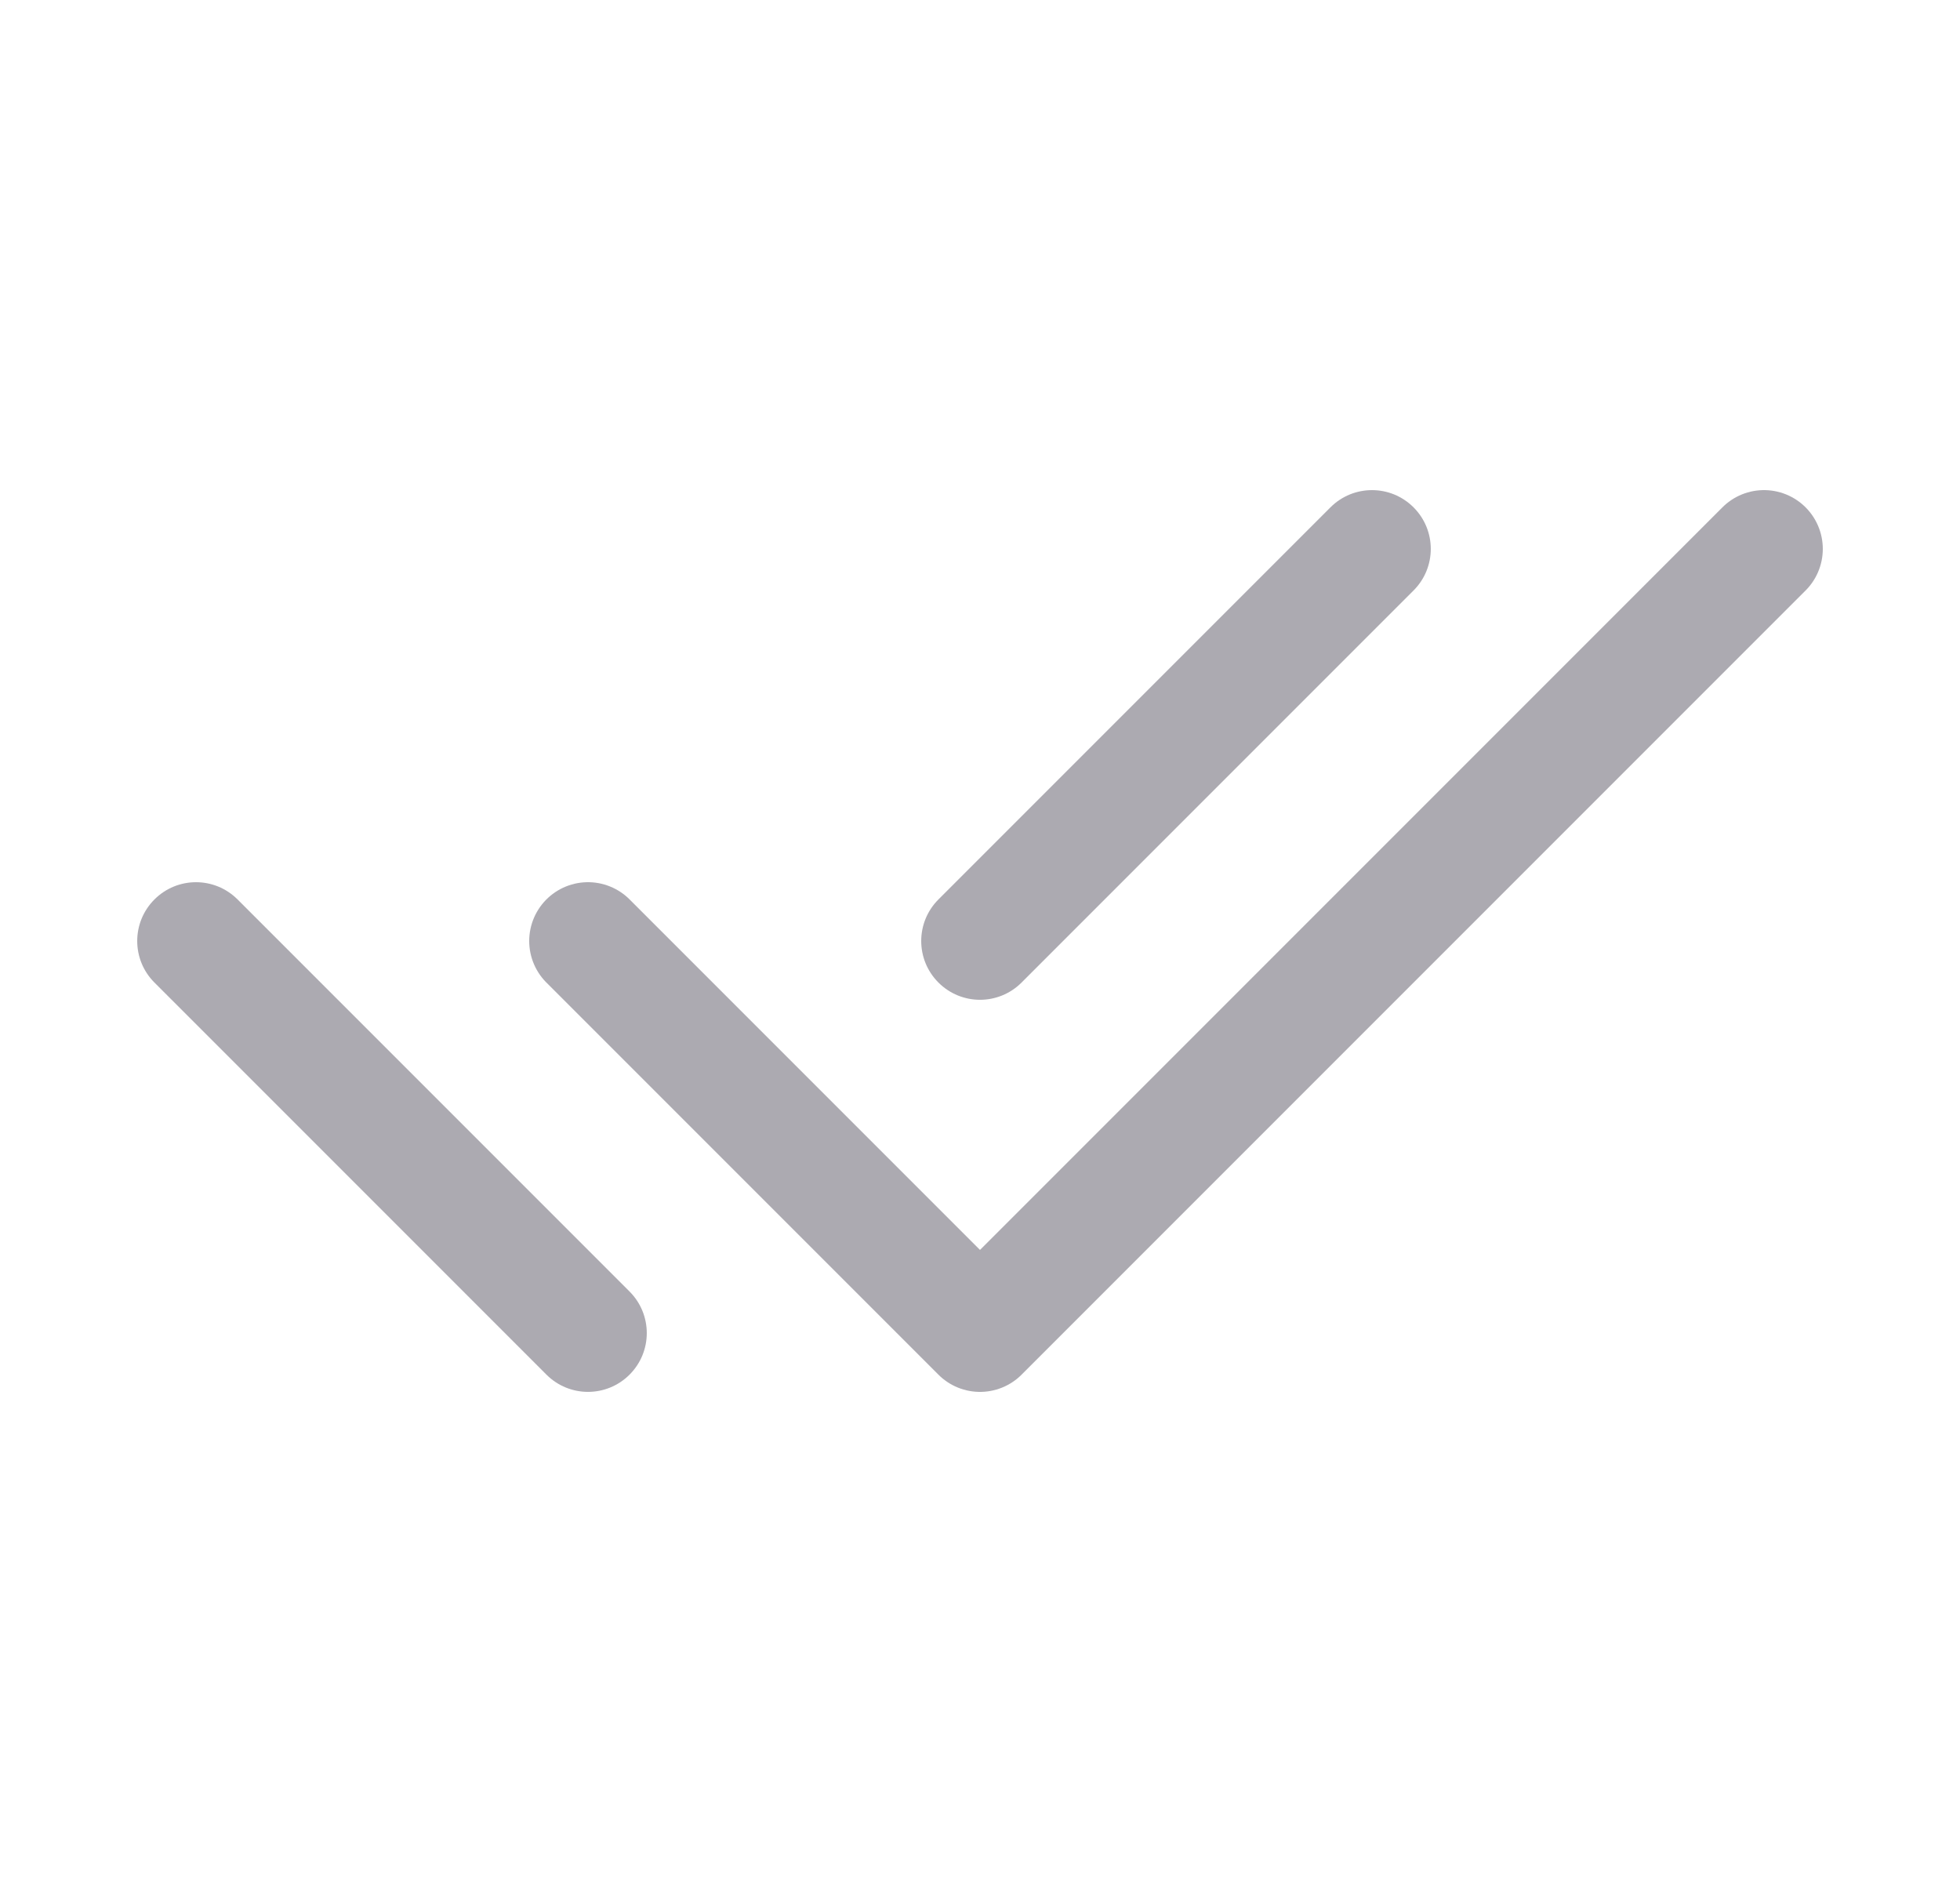 <svg width="25" height="24" viewBox="0 0 25 24" fill="none" xmlns="http://www.w3.org/2000/svg">
<path d="M7.5 12L12.5 17L22.5 7" stroke="#ACAAB1" stroke-width="1.5" stroke-linecap="round" stroke-linejoin="round"/>
<path d="M3.03 11.47C2.737 11.177 2.263 11.177 1.97 11.47C1.677 11.763 1.677 12.237 1.97 12.53L3.03 11.47ZM6.97 17.53C7.263 17.823 7.737 17.823 8.03 17.53C8.323 17.237 8.323 16.763 8.03 16.47L6.97 17.53ZM11.97 11.47C11.677 11.763 11.677 12.237 11.97 12.53C12.263 12.823 12.737 12.823 13.03 12.53L11.97 11.47ZM18.03 7.53C18.323 7.237 18.323 6.763 18.03 6.47C17.737 6.177 17.263 6.177 16.97 6.47L18.03 7.53ZM1.97 12.53L6.97 17.53L8.03 16.47L3.03 11.47L1.97 12.53ZM13.03 12.53L18.03 7.53L16.97 6.47L11.97 11.47L13.03 12.53Z" fill="#ACAAB1"/>
</svg>
